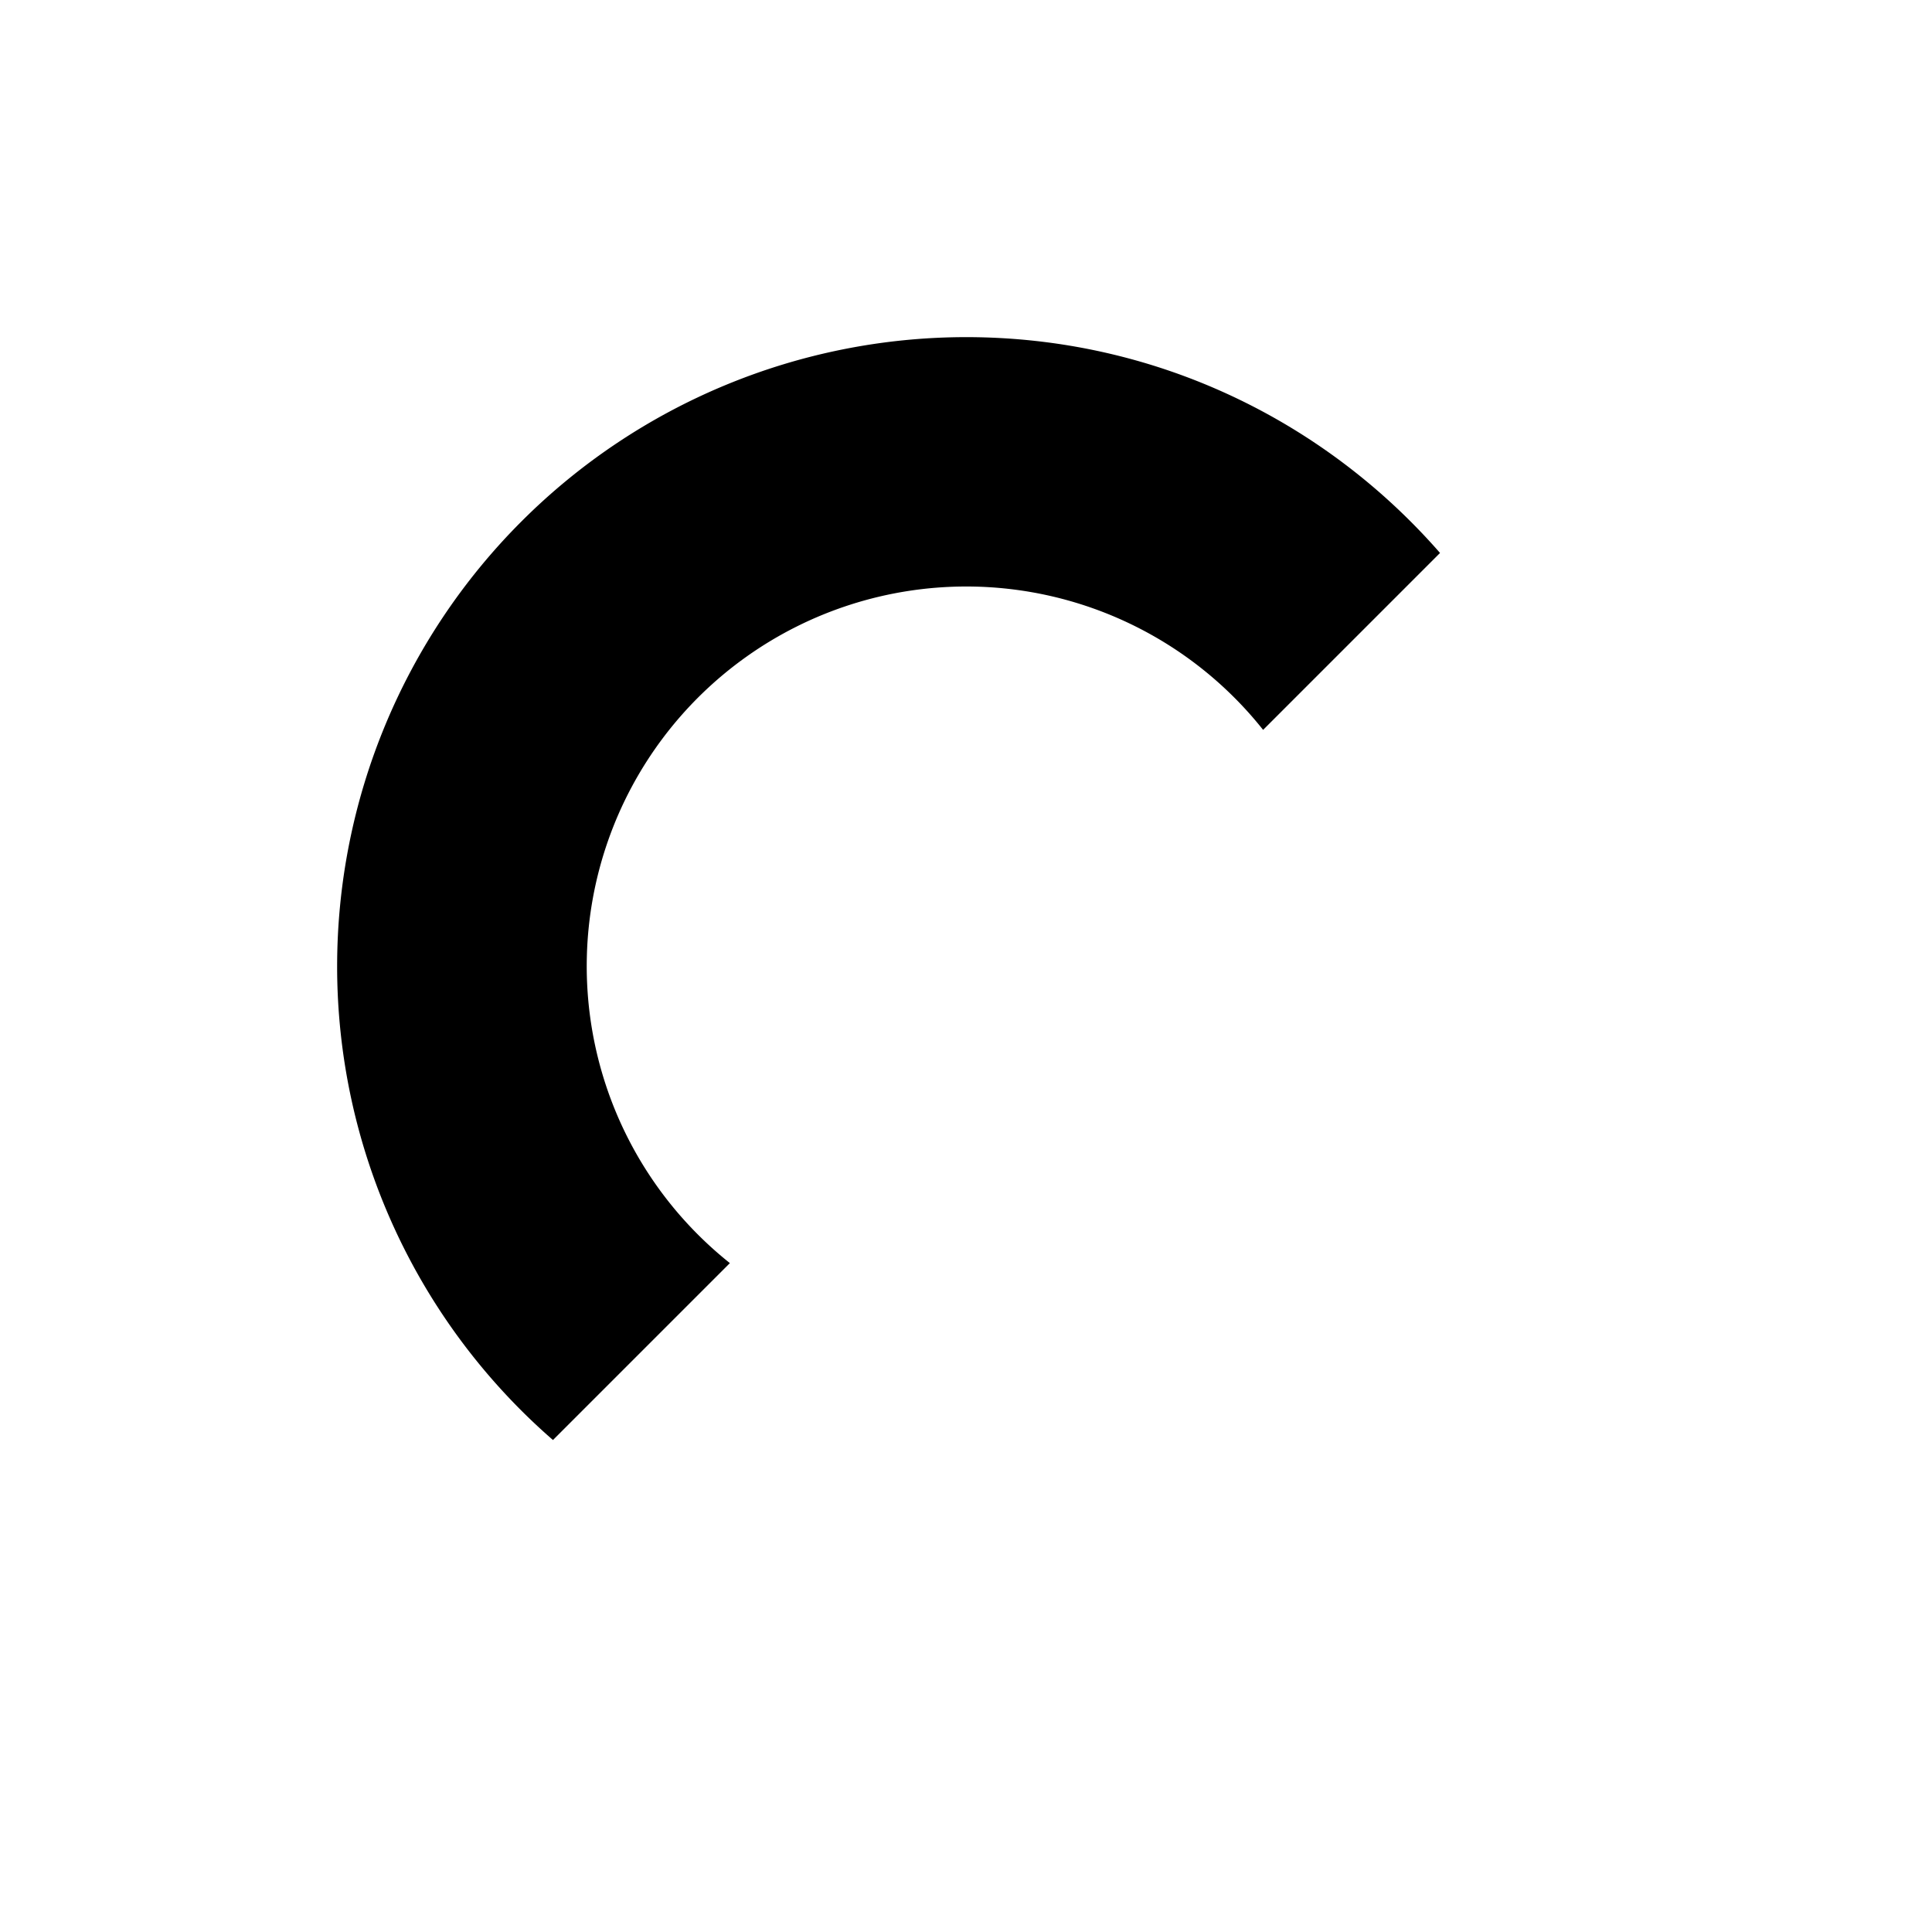 <svg width="14" xmlns="http://www.w3.org/2000/svg" height="14">
    <g fill="none">
        <rect rx="0" ry="0" width="14" height="14"/>
    </g>
    <g>
        <path d="M7 4.25a2.751 2.751 0 0 0-1.711 4.903l-1.282 1.282A4.548 4.548 0 0 1 2.443 7 4.56 4.56 0 0 1 7 2.443c1.37 0 2.599.606 3.435 1.564L9.153 5.289A2.747 2.747 0 0 0 7 4.25Z"/>
    </g>
</svg>